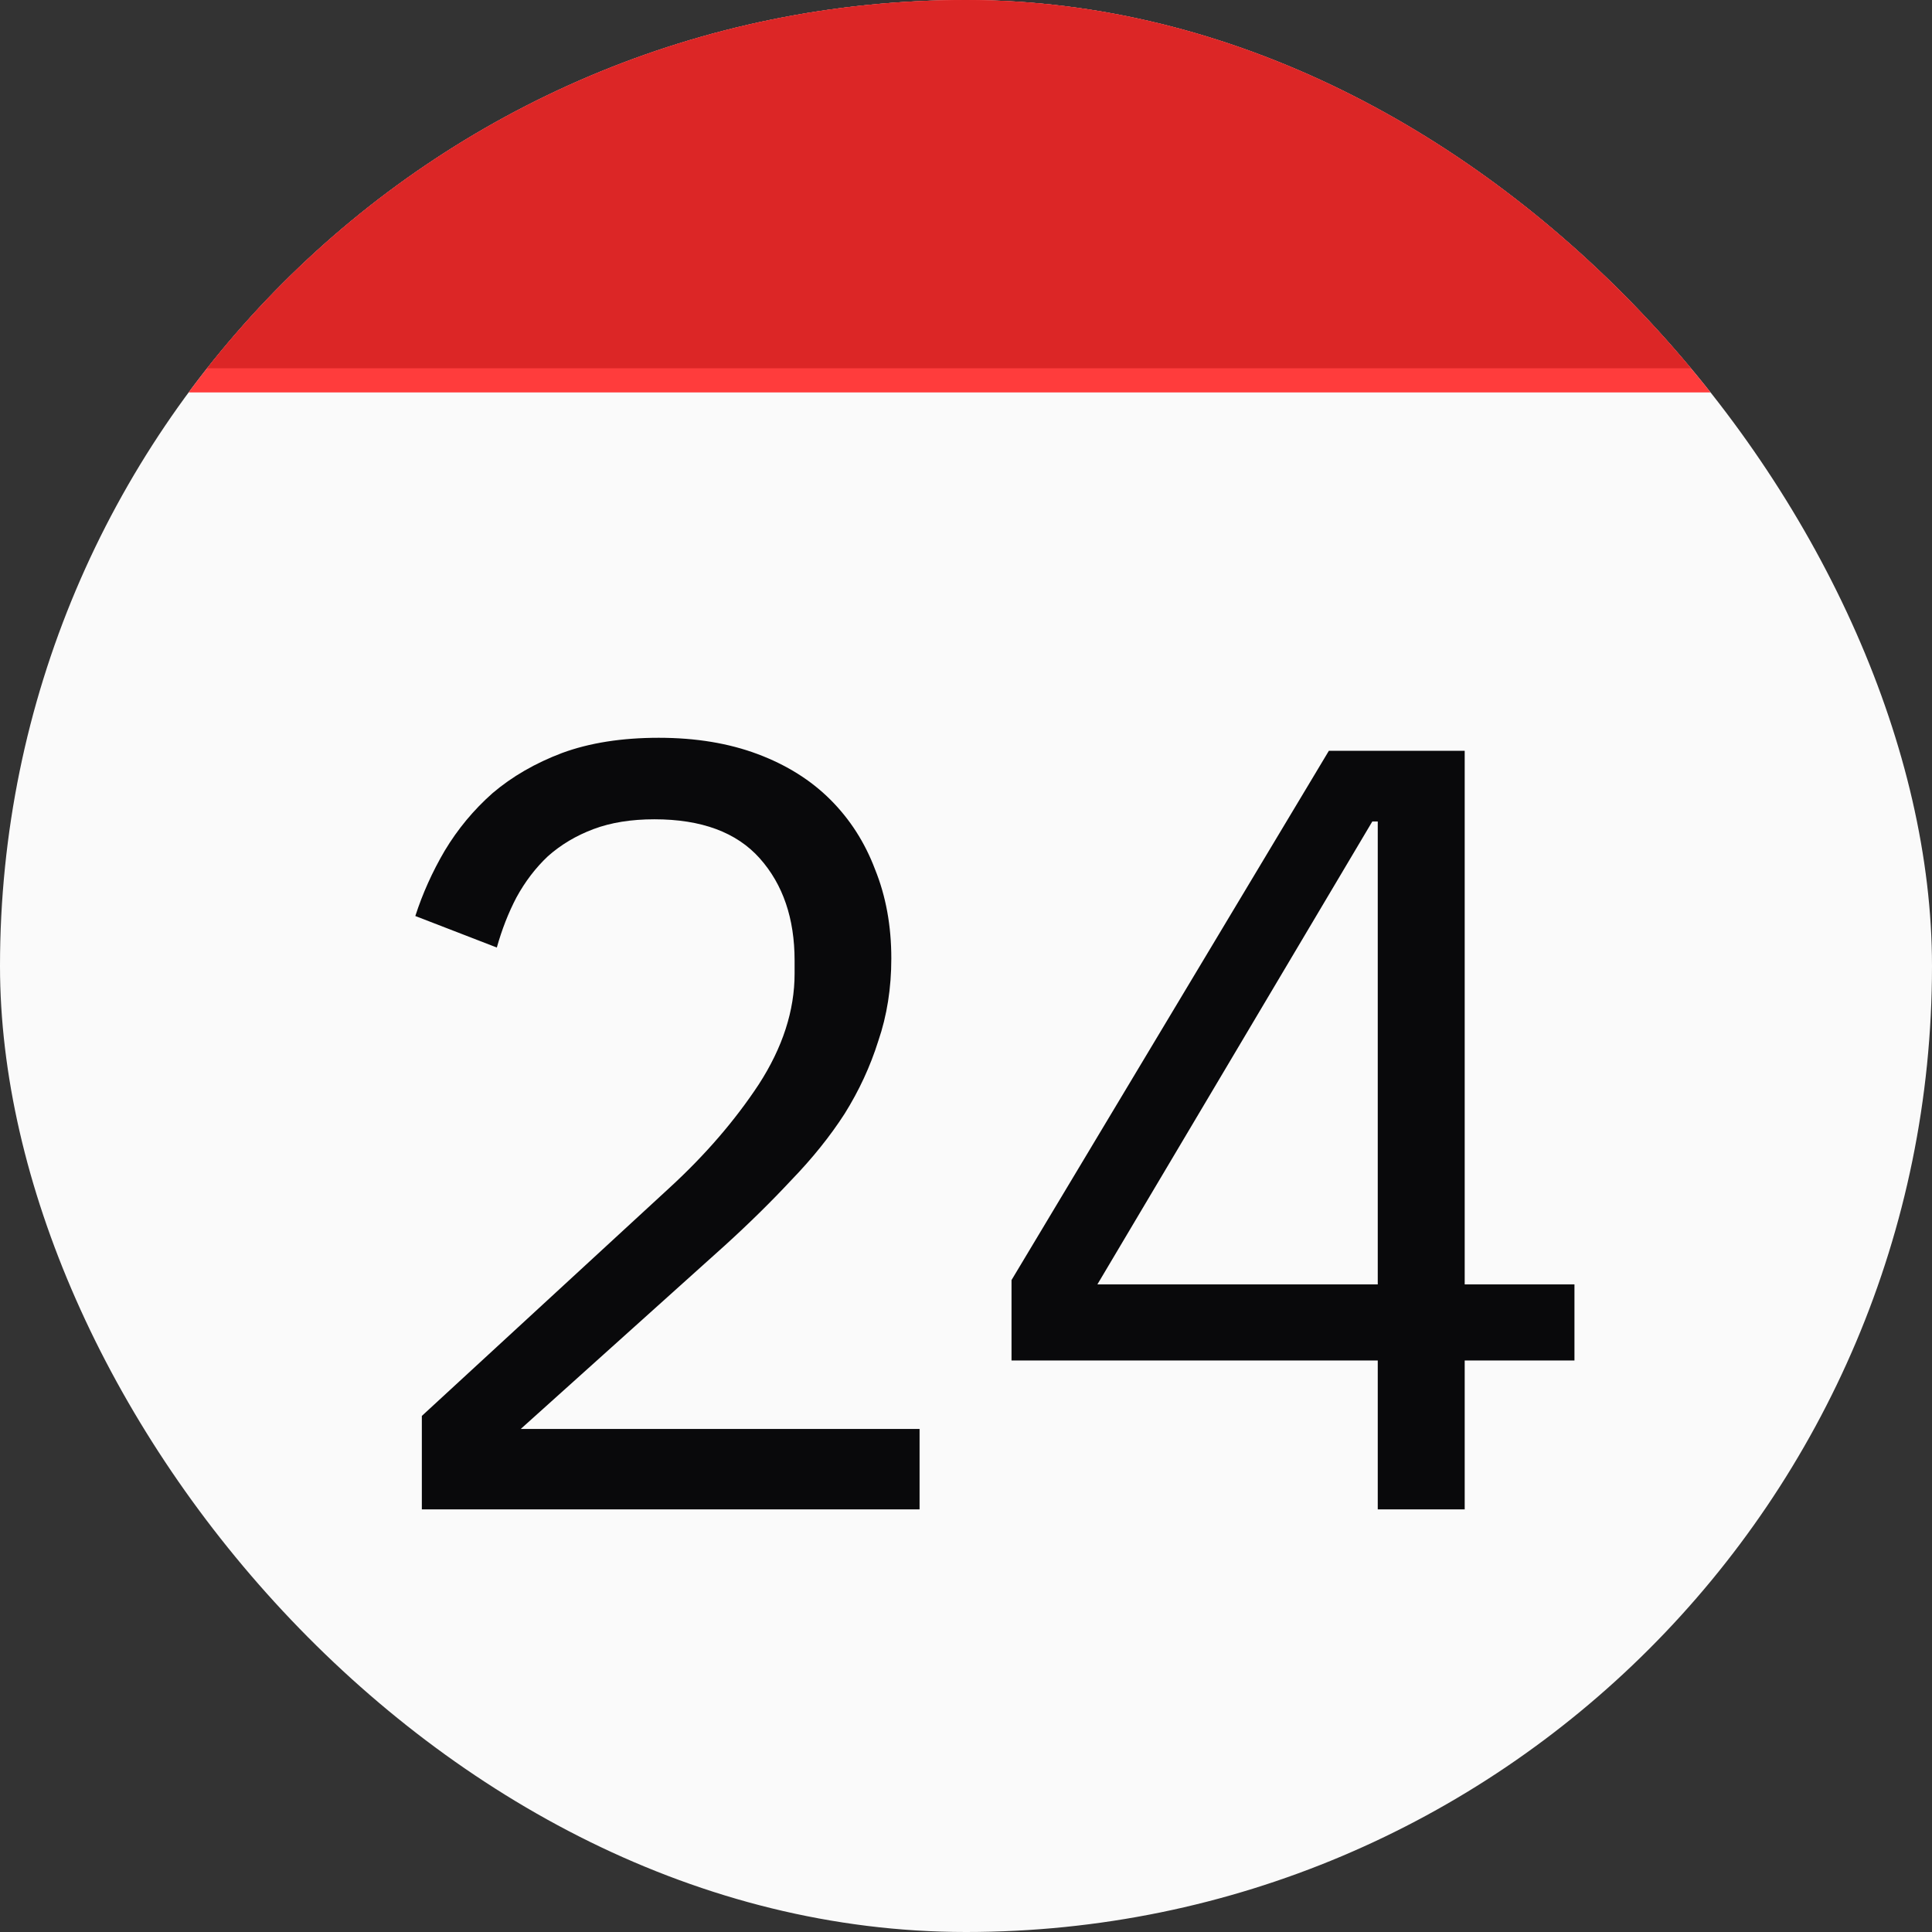 <svg width="64" height="64" viewBox="0 0 64 64" fill="none" xmlns="http://www.w3.org/2000/svg">
<rect x="0" y="0" width="64" height="64" fill="#333333" stroke="none"/>
<g clip-path="url(#clip0_4_2)">
<rect width="64" height="64" fill="#FAFAFA"/>
<path d="M30.462 50H13.974V46.904L22.182 39.344C23.358 38.264 24.342 37.124 25.134 35.924C25.926 34.7 26.322 33.476 26.322 32.252V31.82C26.322 30.428 25.938 29.3 25.17 28.436C24.402 27.572 23.238 27.14 21.678 27.14C20.91 27.14 20.238 27.248 19.662 27.464C19.086 27.68 18.582 27.98 18.15 28.364C17.742 28.748 17.394 29.204 17.106 29.732C16.842 30.236 16.626 30.788 16.458 31.388L13.758 30.344C13.998 29.6 14.322 28.88 14.73 28.184C15.162 27.464 15.69 26.828 16.314 26.276C16.962 25.724 17.73 25.28 18.618 24.944C19.53 24.608 20.598 24.44 21.822 24.44C23.046 24.44 24.138 24.62 25.098 24.98C26.058 25.34 26.862 25.844 27.51 26.492C28.158 27.14 28.65 27.908 28.986 28.796C29.346 29.684 29.526 30.668 29.526 31.748C29.526 32.732 29.382 33.644 29.094 34.484C28.83 35.324 28.458 36.128 27.978 36.896C27.498 37.64 26.91 38.372 26.214 39.092C25.542 39.812 24.81 40.532 24.018 41.252L17.25 47.336H30.462V50ZM45.64 50V45.068H33.508V42.404L44.02 24.872H48.52V42.548H52.156V45.068H48.52V50H45.64ZM36.352 42.548H45.64V27.212H45.46L36.352 42.548Z" fill="#09090B"/>
<rect width="64" height="13" fill="#FF3C3C"/>
<rect y="-1" width="64" height="13.2" fill="#DC2626"/>
</g>
<defs>
<clipPath id="clip0_4_2">
<rect width="64" height="64" rx="32" fill="white"/>
</clipPath>
</defs>
</svg>
